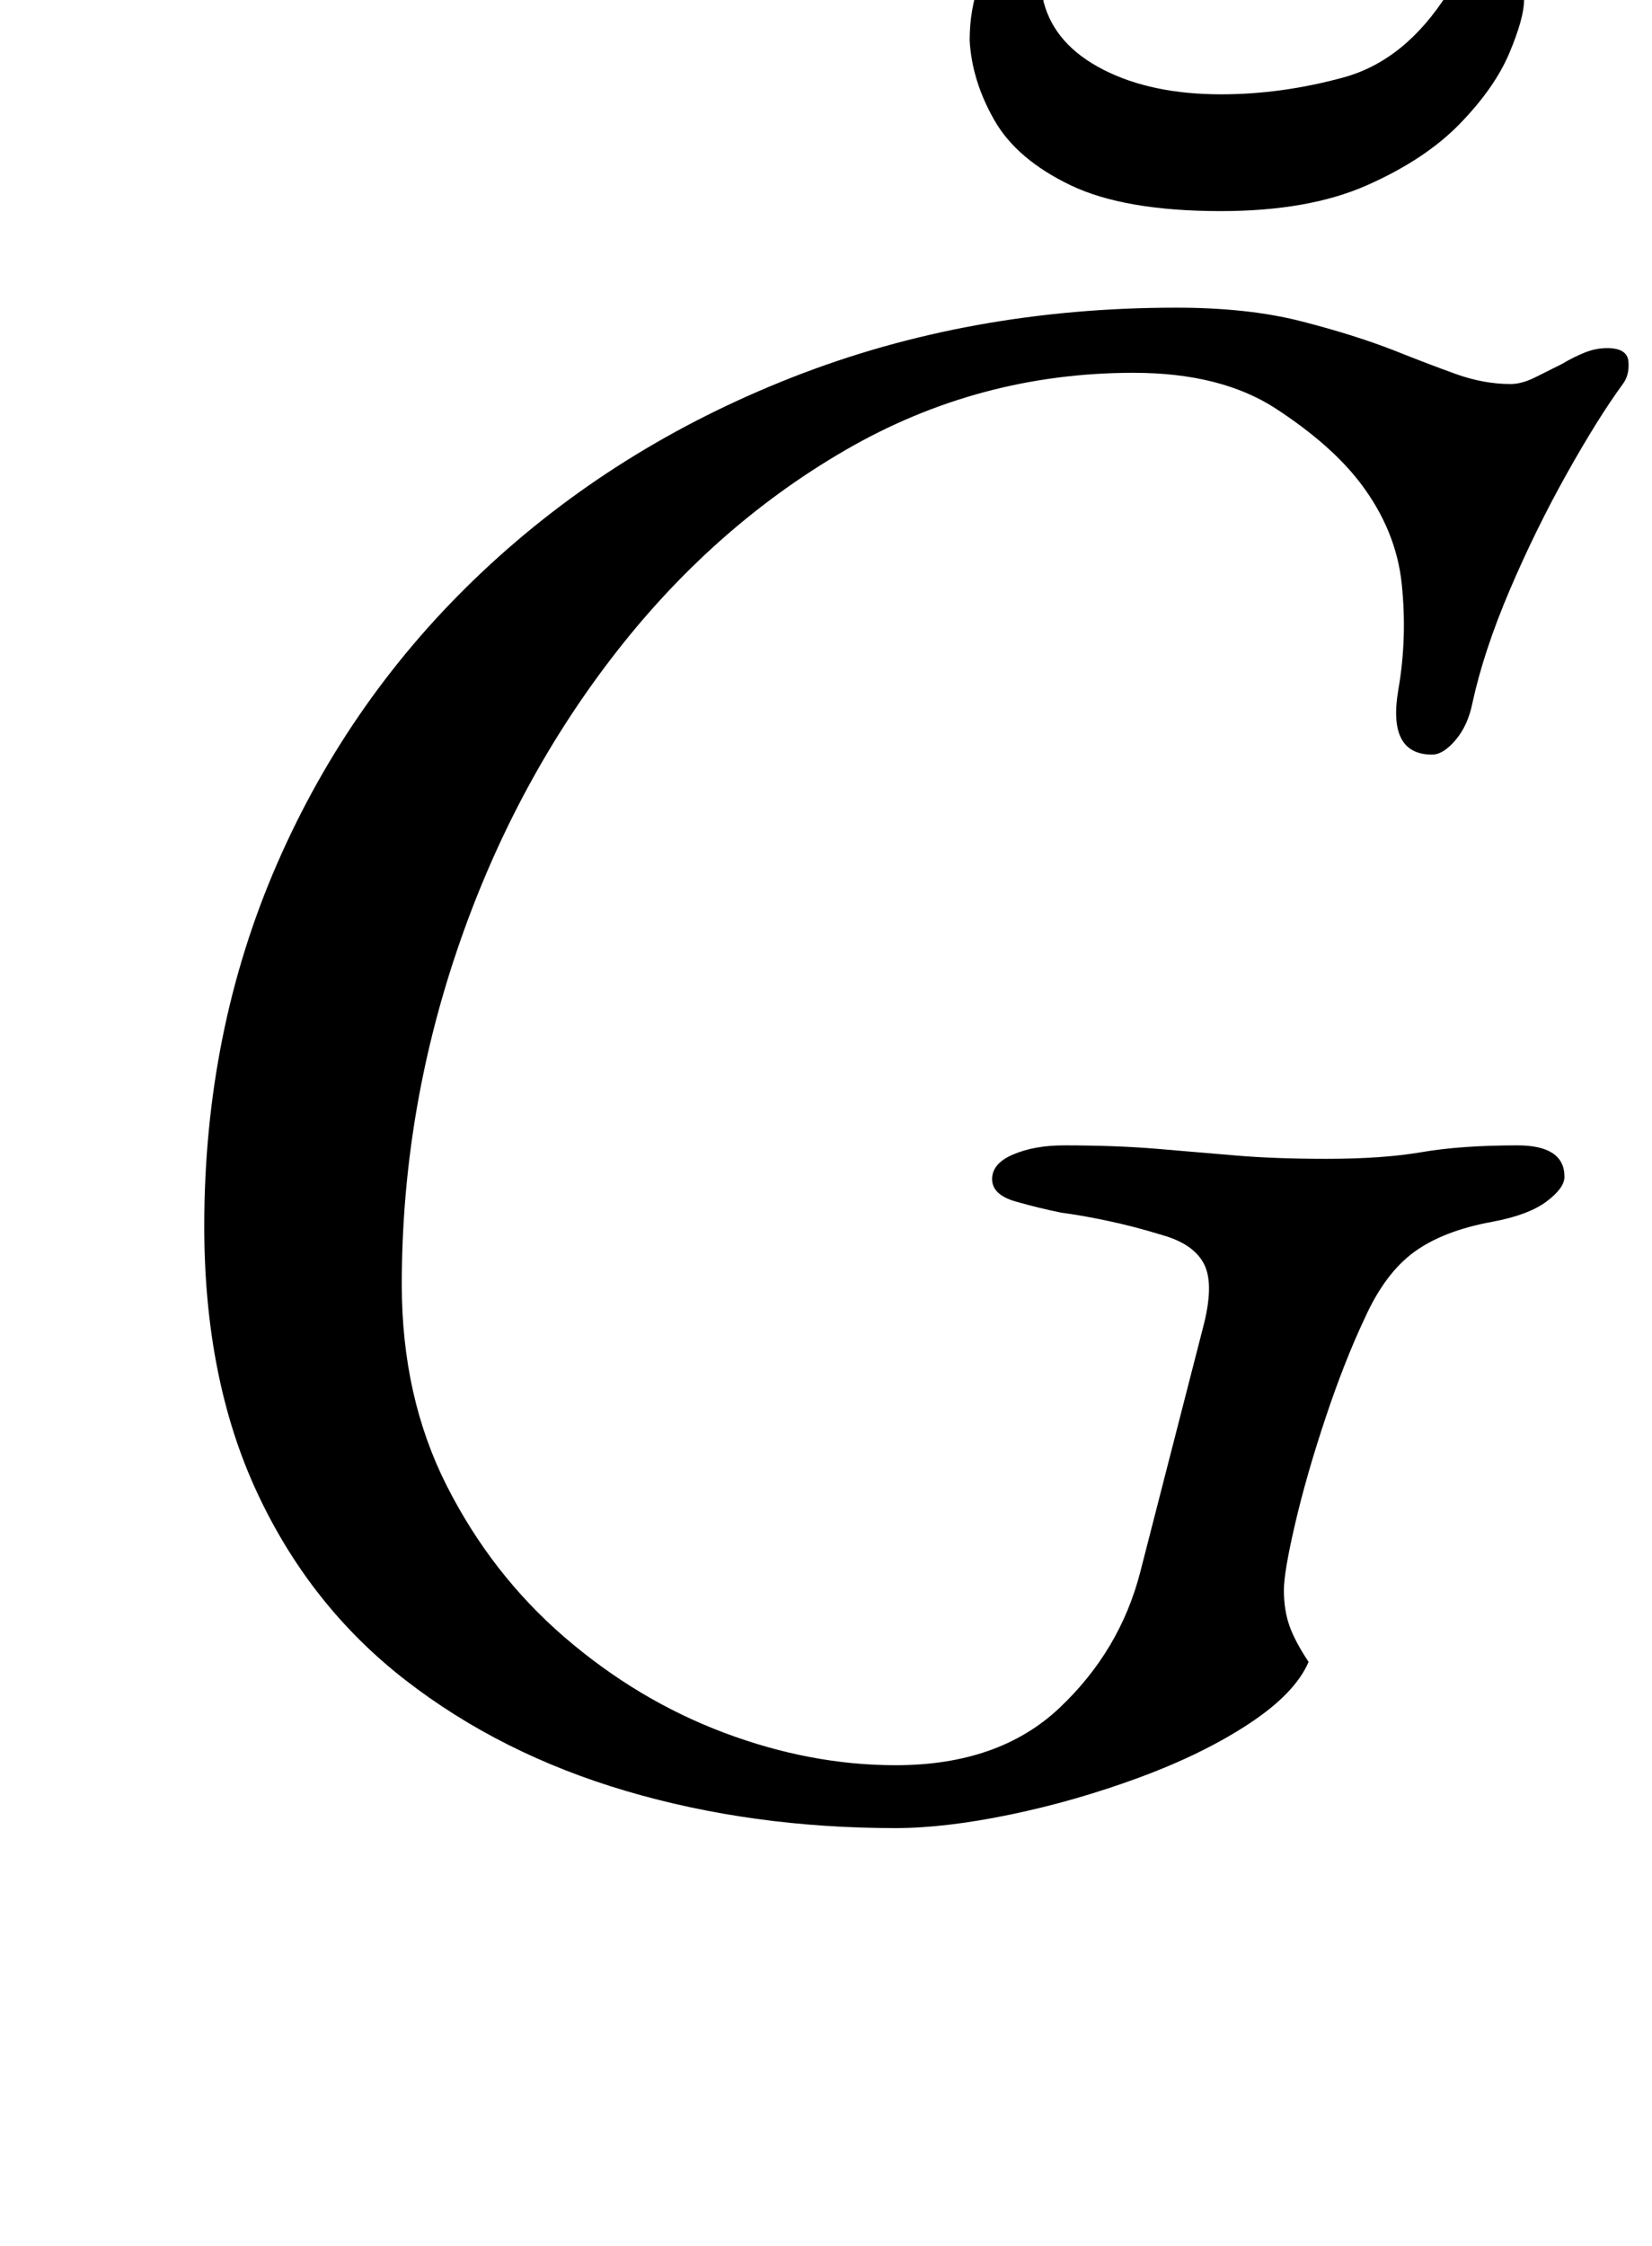 <?xml version="1.0" standalone="no"?>
<!DOCTYPE svg PUBLIC "-//W3C//DTD SVG 1.1//EN" "http://www.w3.org/Graphics/SVG/1.1/DTD/svg11.dtd" >
<svg xmlns="http://www.w3.org/2000/svg" xmlns:xlink="http://www.w3.org/1999/xlink" version="1.1" viewBox="-10 0 736 1000">
  <g transform="matrix(1 0 0 -1 0 800)">
   <path fill="currentColor"
d="M389 -14q-64 0 -120 16.5t-98.5 49.5t-66 83.5t-23.5 118.5q0 87 32.5 161.5t91.5 130t138 86.5t171 31q32 0 55.5 -6t41.5 -13q15 -6 27.5 -10.5t24.5 -4.5q5 0 11 3l12 6q5 3 10 5t10 2q9 0 9.5 -6t-2.5 -10q-11 -15 -25 -40t-25.5 -52t-16.5 -50q-2 -10 -7.5 -16.5
t-10.5 -6.5q-20 0 -15 29q4 23 1.5 47t-18.5 45q-13 17 -37.5 33t-63.5 16q-69 0 -128.5 -34.5t-104 -92.5t-69 -130.5t-24.5 -148.5q0 -50 20 -89.5t52.5 -67.5t71 -42.5t76.5 -14.5q46 0 73 25.5t36 60.5l28 109q5 19 0.5 28t-18.5 13q-13 4 -25 6.5t-20 3.5
q-10 2 -20.5 5t-10.5 10t9.5 11t22.5 4q23 0 41 -1.5t35.5 -3t40.5 -1.5q25 0 42.5 3t42.5 3q21 0 21 -14q0 -5 -8 -11t-24 -9q-22 -4 -35 -13.5t-22 -29.5q-9 -19 -17.5 -44.5t-13.5 -47t-5 -29.5q0 -9 2.5 -16t8.5 -16q-6 -14 -26.5 -27.5t-49 -24t-57.5 -16.5t-51 -6z
M534 706q-43 0 -67 11.5t-34 29t-11 35.5q0 14 4.5 26t16.5 12q7 0 9 -7.5t3 -13.5q5 -19 26.5 -30t52.5 -11q27 0 54.5 7.5t46.5 37.5q5 8 9.5 12.5t12.5 4.5q11 0 12 -20q0 -8 -6.5 -23.5t-22 -31.5t-41.5 -27.5t-65 -11.5z" />
  </g>

</svg>
